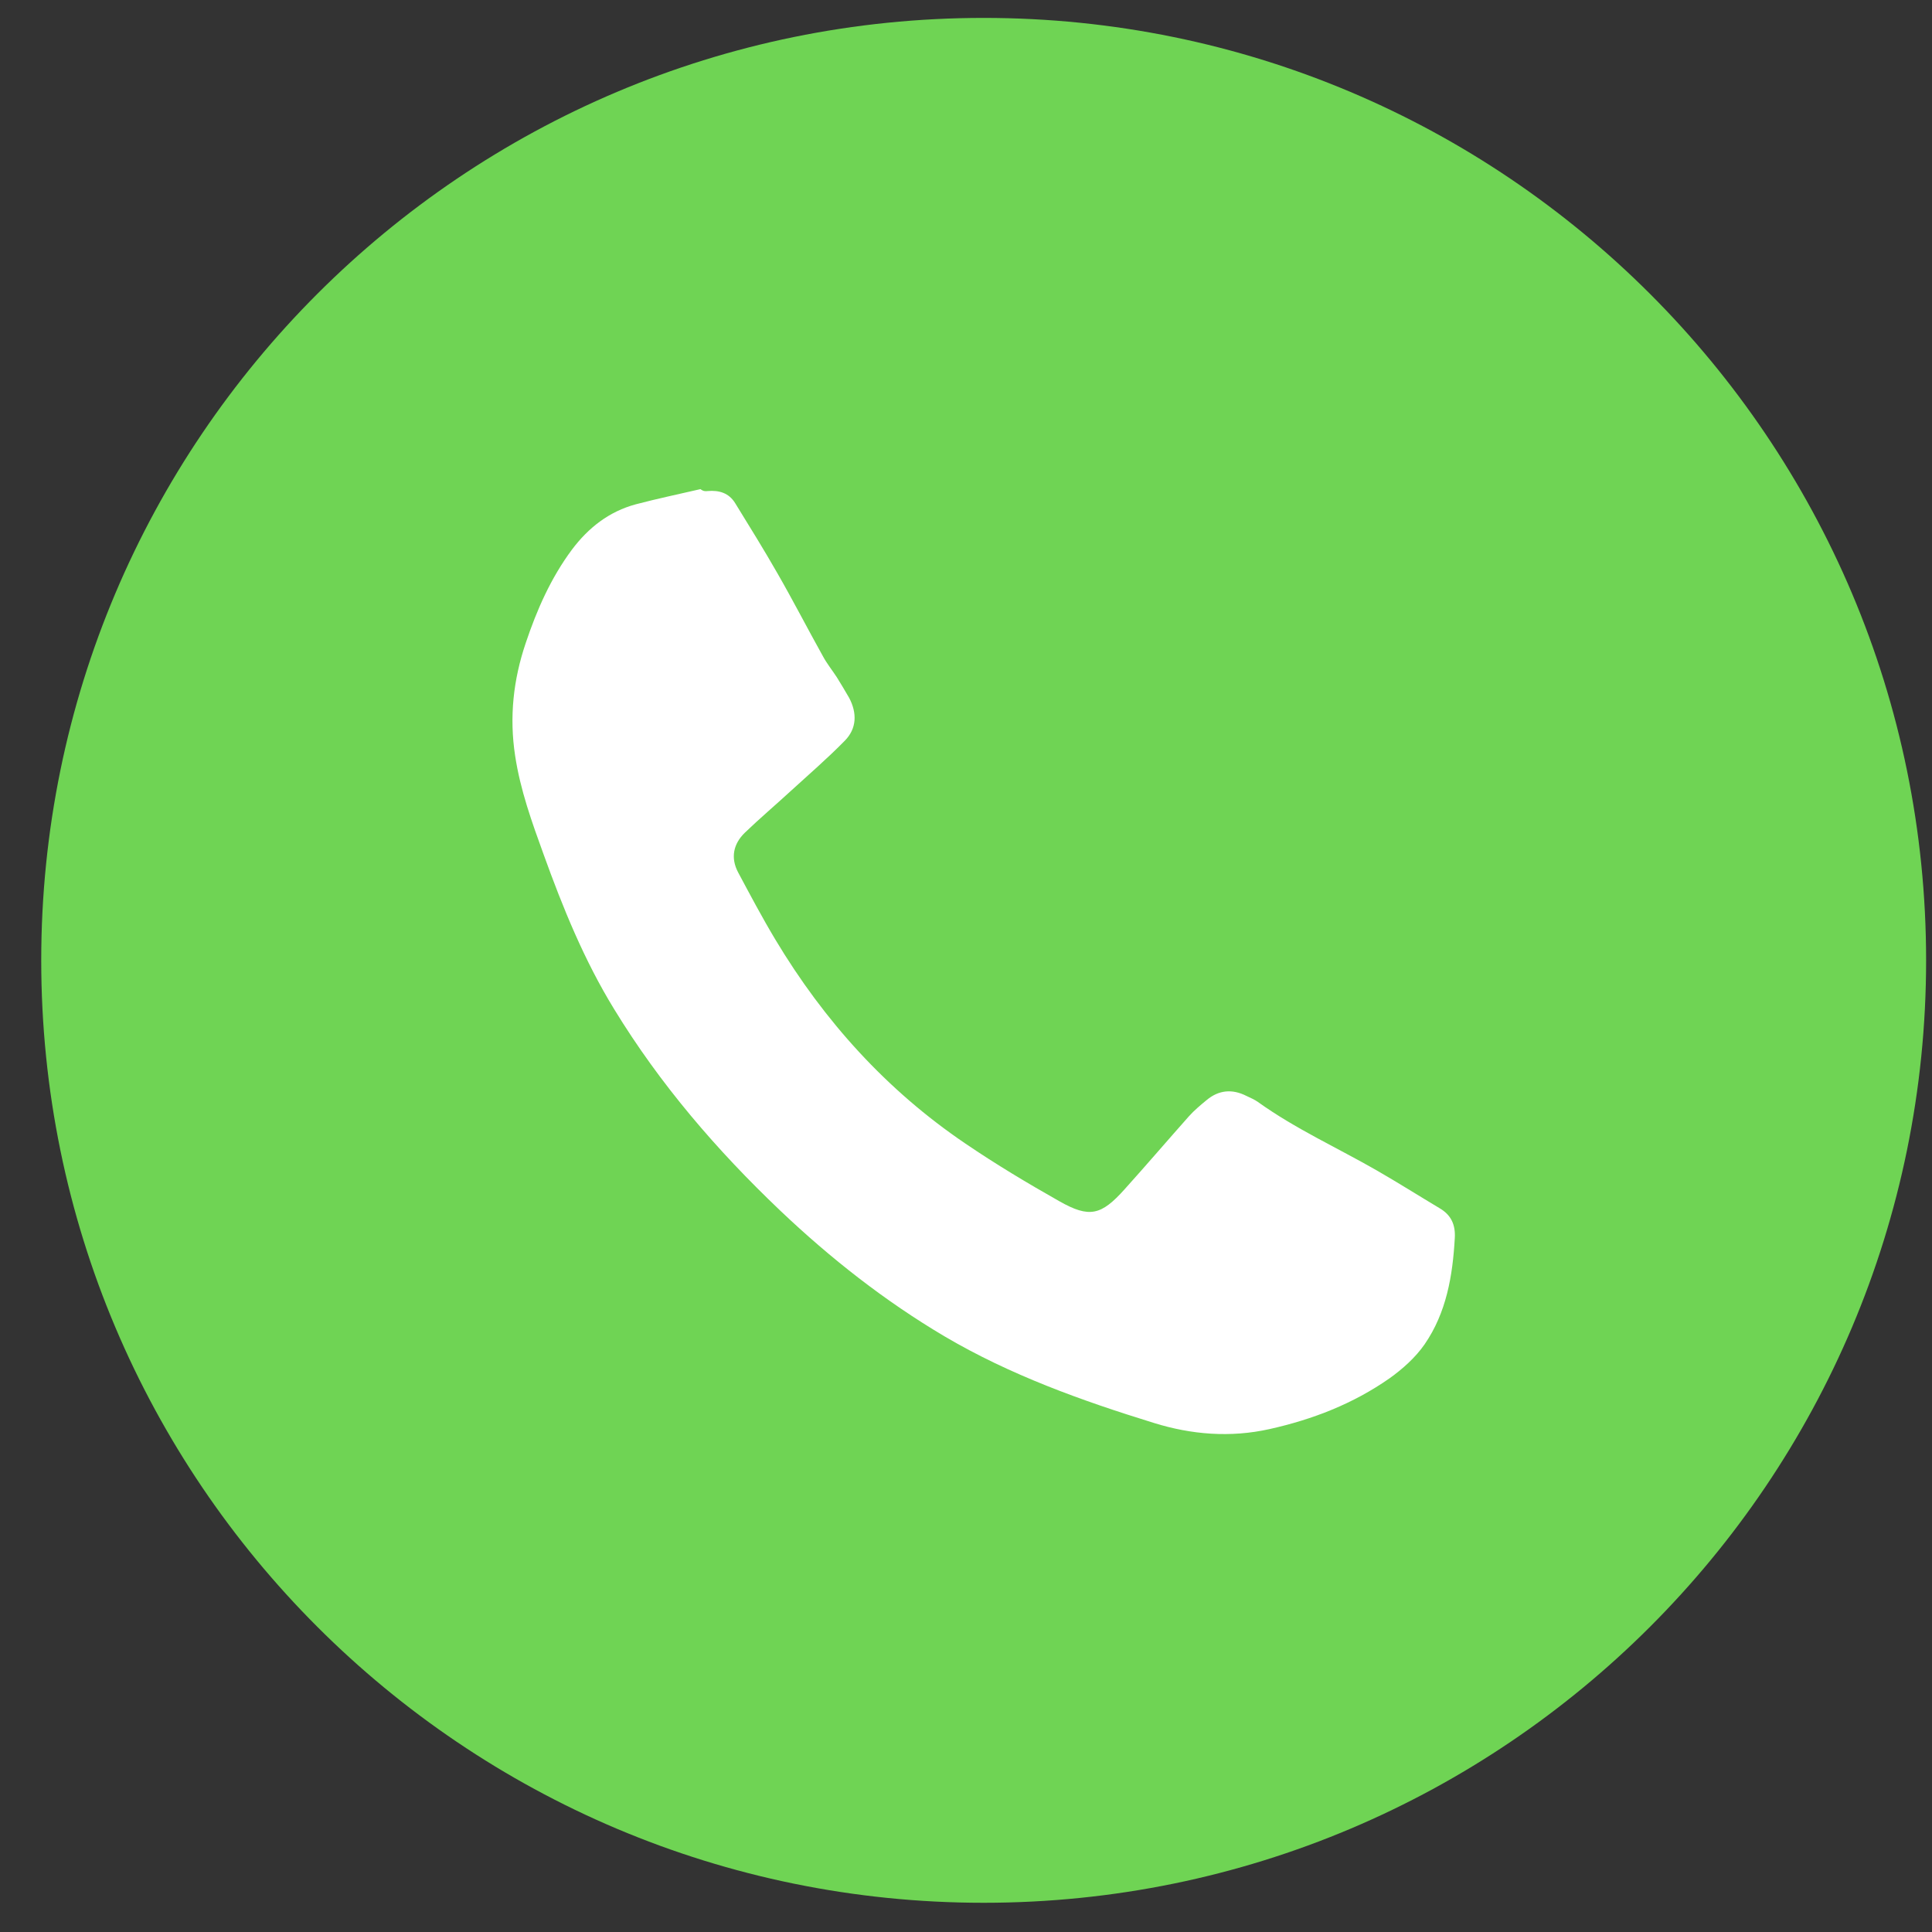 <svg xmlns="http://www.w3.org/2000/svg" width="41" height="41" viewBox="0 0 41 41" fill="none">
  <rect x="0" y="0" width="41" height="41" fill="#333333" stroke="none"/>
  <path d="M0.875 20.38C0.875 9.334 9.829 0.38 20.875 0.38C31.921 0.38 40.875 9.334 40.875 20.38C40.875 31.426 31.921 40.38 20.875 40.38C9.829 40.38 0.875 31.426 0.875 20.38Z" fill="#6FD454"/>
  <path d="M15.018 10.421C15.261 10.4 15.469 10.46 15.604 10.682C15.906 11.172 16.21 11.662 16.497 12.164C16.83 12.743 17.136 13.339 17.463 13.925C17.547 14.082 17.663 14.225 17.761 14.376C17.851 14.519 17.936 14.666 18.02 14.809C18.191 15.133 18.183 15.46 17.928 15.719C17.565 16.09 17.165 16.435 16.779 16.788C16.457 17.084 16.122 17.368 15.808 17.67C15.563 17.907 15.499 18.203 15.665 18.515C15.92 18.992 16.173 19.47 16.453 19.937C17.489 21.666 18.814 23.135 20.487 24.268C21.132 24.707 21.804 25.109 22.481 25.492C23.12 25.854 23.369 25.792 23.865 25.239C24.326 24.727 24.771 24.207 25.23 23.69C25.34 23.566 25.473 23.456 25.602 23.349C25.863 23.129 26.149 23.105 26.449 23.256C26.532 23.296 26.622 23.333 26.696 23.386C27.491 23.956 28.381 24.358 29.222 24.841C29.673 25.101 30.112 25.378 30.555 25.643C30.794 25.784 30.89 25.99 30.873 26.274C30.828 27.072 30.696 27.856 30.232 28.529C30.038 28.809 29.763 29.054 29.485 29.252C28.716 29.79 27.857 30.123 26.943 30.327C26.112 30.513 25.283 30.445 24.487 30.197C22.951 29.723 21.436 29.18 20.042 28.358C18.777 27.609 17.626 26.705 16.561 25.694C15.212 24.411 14.008 23.011 13.034 21.417C12.399 20.382 11.946 19.268 11.536 18.131C11.287 17.445 11.042 16.766 10.932 16.039C10.806 15.217 10.893 14.425 11.157 13.645C11.393 12.941 11.689 12.268 12.136 11.666C12.487 11.198 12.926 10.855 13.493 10.702C13.948 10.582 14.408 10.486 14.865 10.38C14.924 10.427 14.971 10.427 15.018 10.421Z" fill="white"/>
</svg>